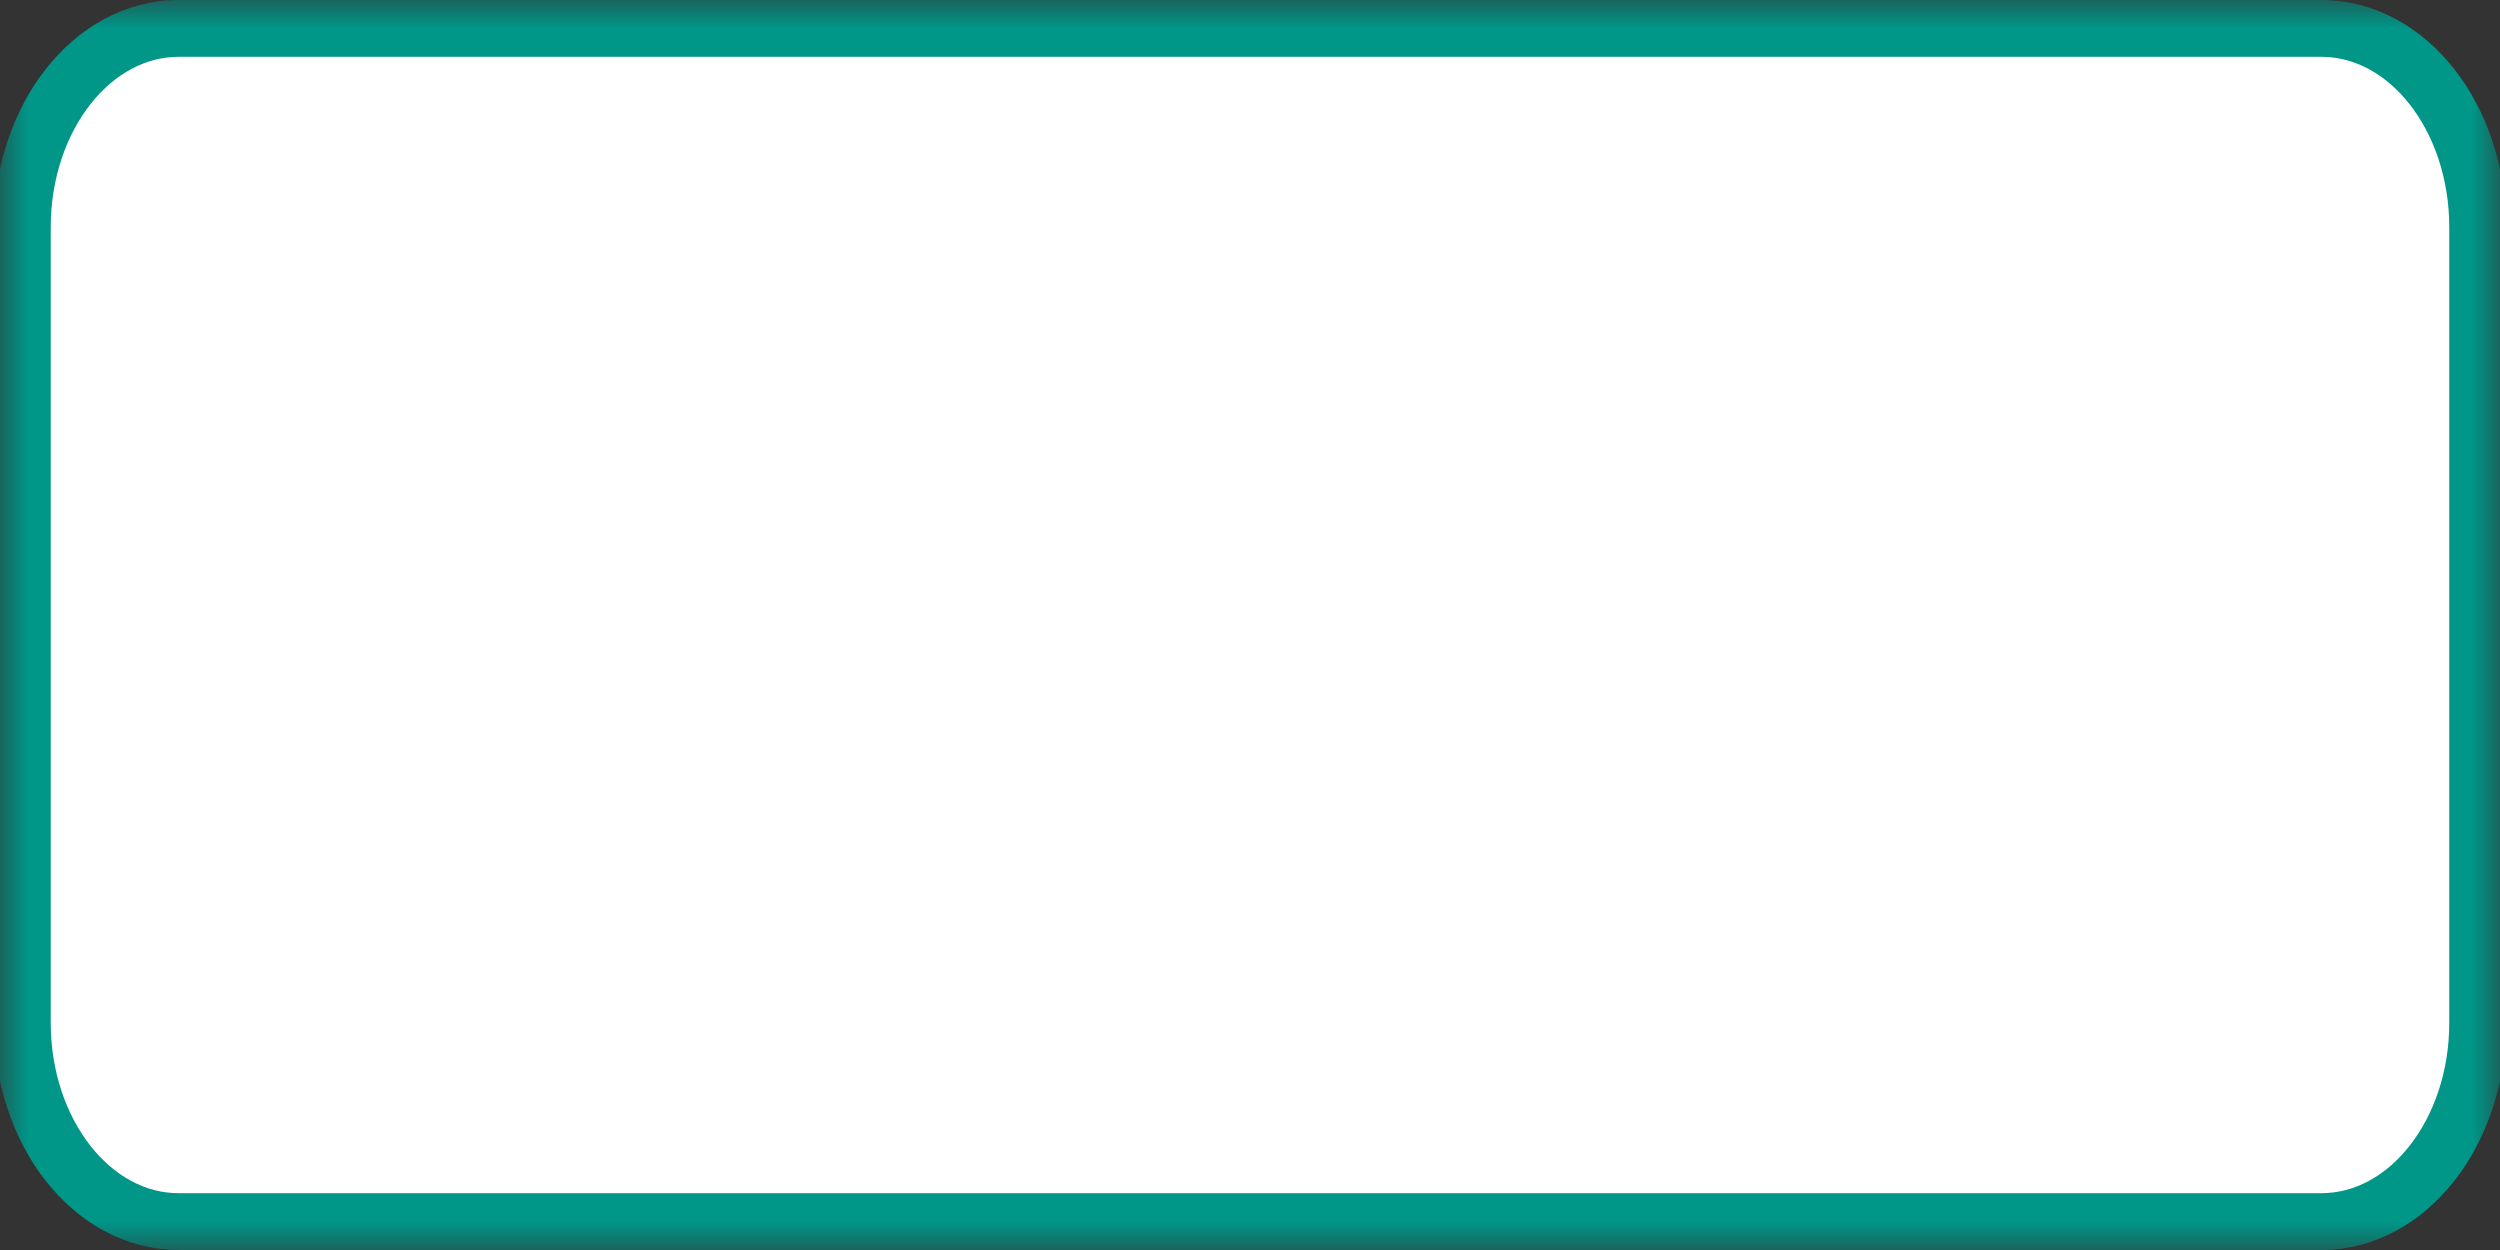 <svg width="44" height="22" viewBox="0 0 44 22" fill="none" xmlns="http://www.w3.org/2000/svg">
<rect x="0" y="0" width="44" height="22" fill="#333333" stroke="none"/>
<g clip-path="url(#clip0_2172_1443)">
<mask id="mask0_2172_1443" style="mask-type:luminance" maskUnits="userSpaceOnUse" x="0" y="0" width="44" height="22">
<path d="M44 0H0V22H44V0Z" fill="white"/>
</mask>
<g mask="url(#mask0_2172_1443)">
<path d="M40.857 0.5H3.143C1.624 0.5 0.393 2.067 0.393 4V18C0.393 19.933 1.624 21.5 3.143 21.5H40.857C42.376 21.5 43.607 19.933 43.607 18V4C43.607 2.067 42.376 0.5 40.857 0.5Z" fill="white"/>
<path d="M40.857 0.5H3.143C1.624 0.5 0.393 2.067 0.393 4V18C0.393 19.933 1.624 21.5 3.143 21.5H40.857C42.376 21.5 43.607 19.933 43.607 18V4C43.607 2.067 42.376 0.5 40.857 0.5Z" stroke="#009688"/>
</g>
</g>
<defs>
<clipPath id="clip0_2172_1443">
<rect width="44" height="22" fill="white"/>
</clipPath>
</defs>
</svg>

